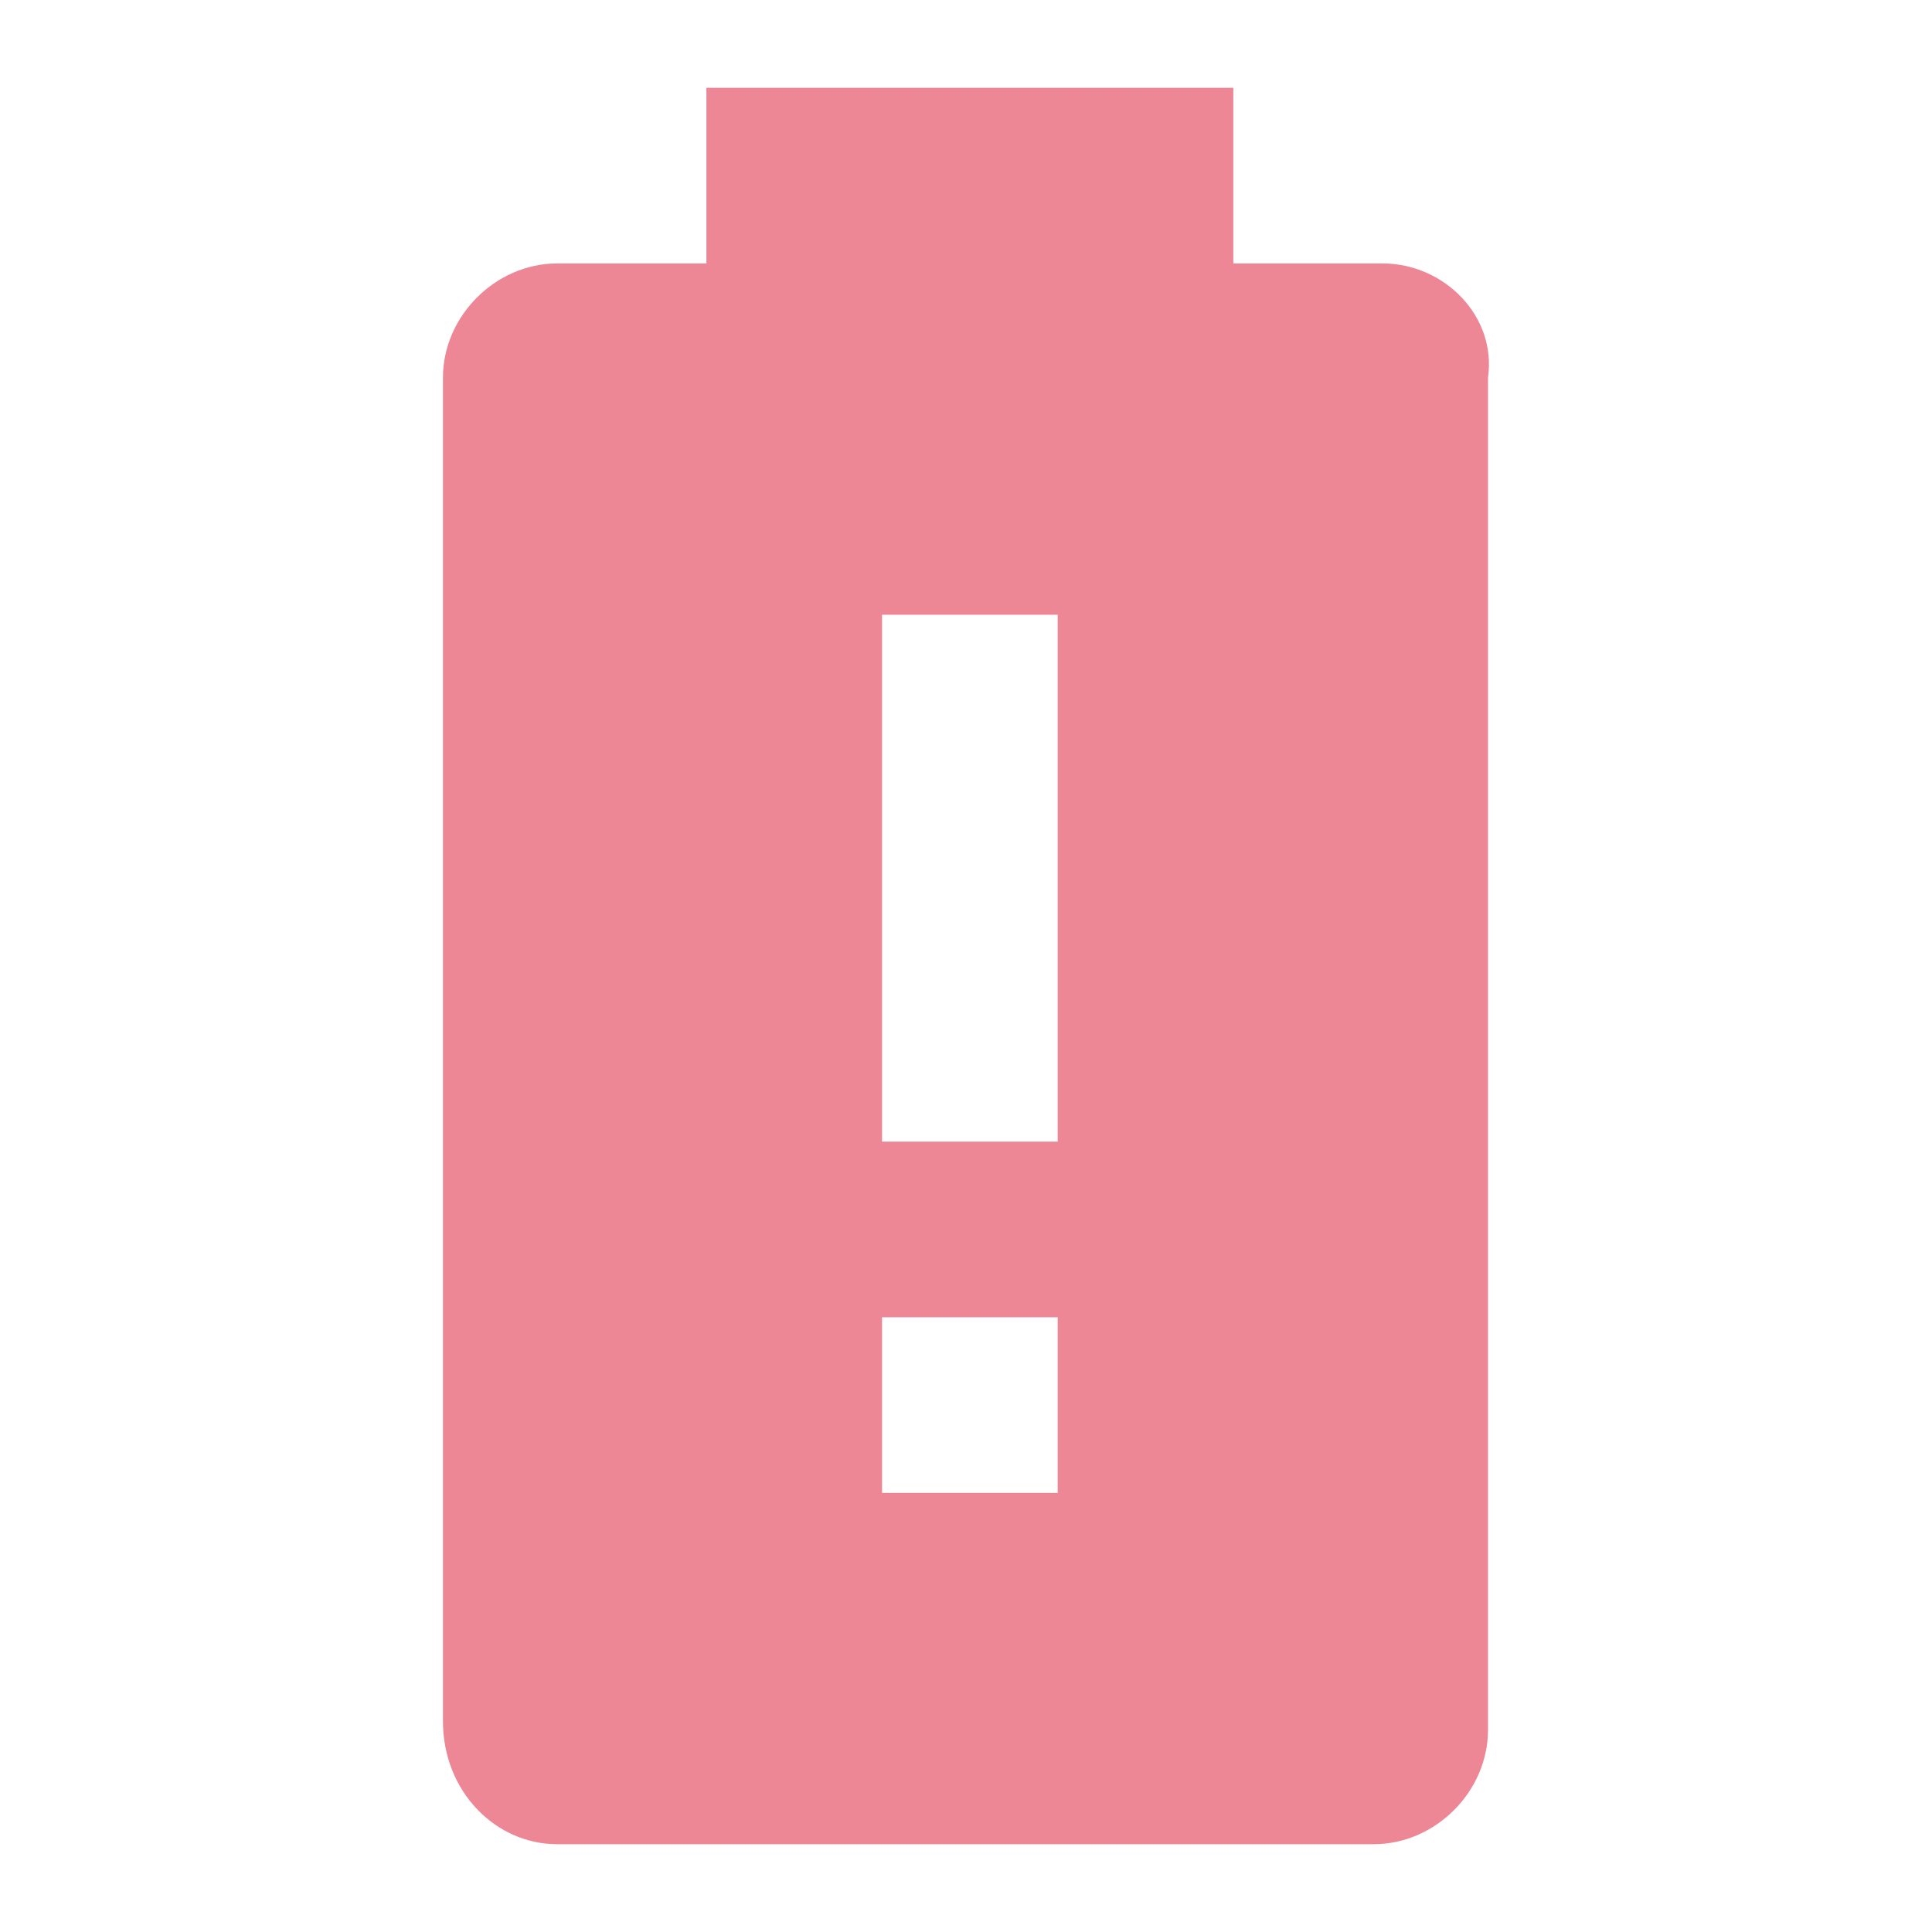 <svg xmlns="http://www.w3.org/2000/svg" xmlns:xlink="http://www.w3.org/1999/xlink" version="1.1" width="1000" height="1000" viewBox="0 0 1000 1000" xml:space="preserve">
<desc>Created with Fabric.js 3.5.0</desc>
<defs>
</defs>
<rect x="0" y="0" width="100%" height="100%" fill="rgba(255,255,255,0)"/>
<g transform="matrix(45.455 0 0 45.455 500 500)" id="320117">
<path style="stroke: none; stroke-width: 1; stroke-dasharray: none; stroke-linecap: butt; stroke-dashoffset: 0; stroke-linejoin: miter; stroke-miterlimit: 4; is-custom-font: none; font-file-url: none; fill: rgb(237,135,150); fill-rule: nonzero; opacity: 1;" vector-effect="non-scaling-stroke" transform=" translate(-11.956, -12)" d="M 13 14 H 11 V 8 H 13 M 13 18 H 11 V 16 H 13 M 16.7 4 H 15 V 2 H 9 V 4 H 7.3 C 6.6 4 6 4.6 6 5.3 V 20.6 C 6 21.4 6.6 22 7.3 22 H 16.6 C 17.3 22 17.9 21.4 17.9 20.7 V 5.3 C 18 4.6 17.4 4 16.7 4 Z" stroke-linecap="round"/>
</g>
</svg>